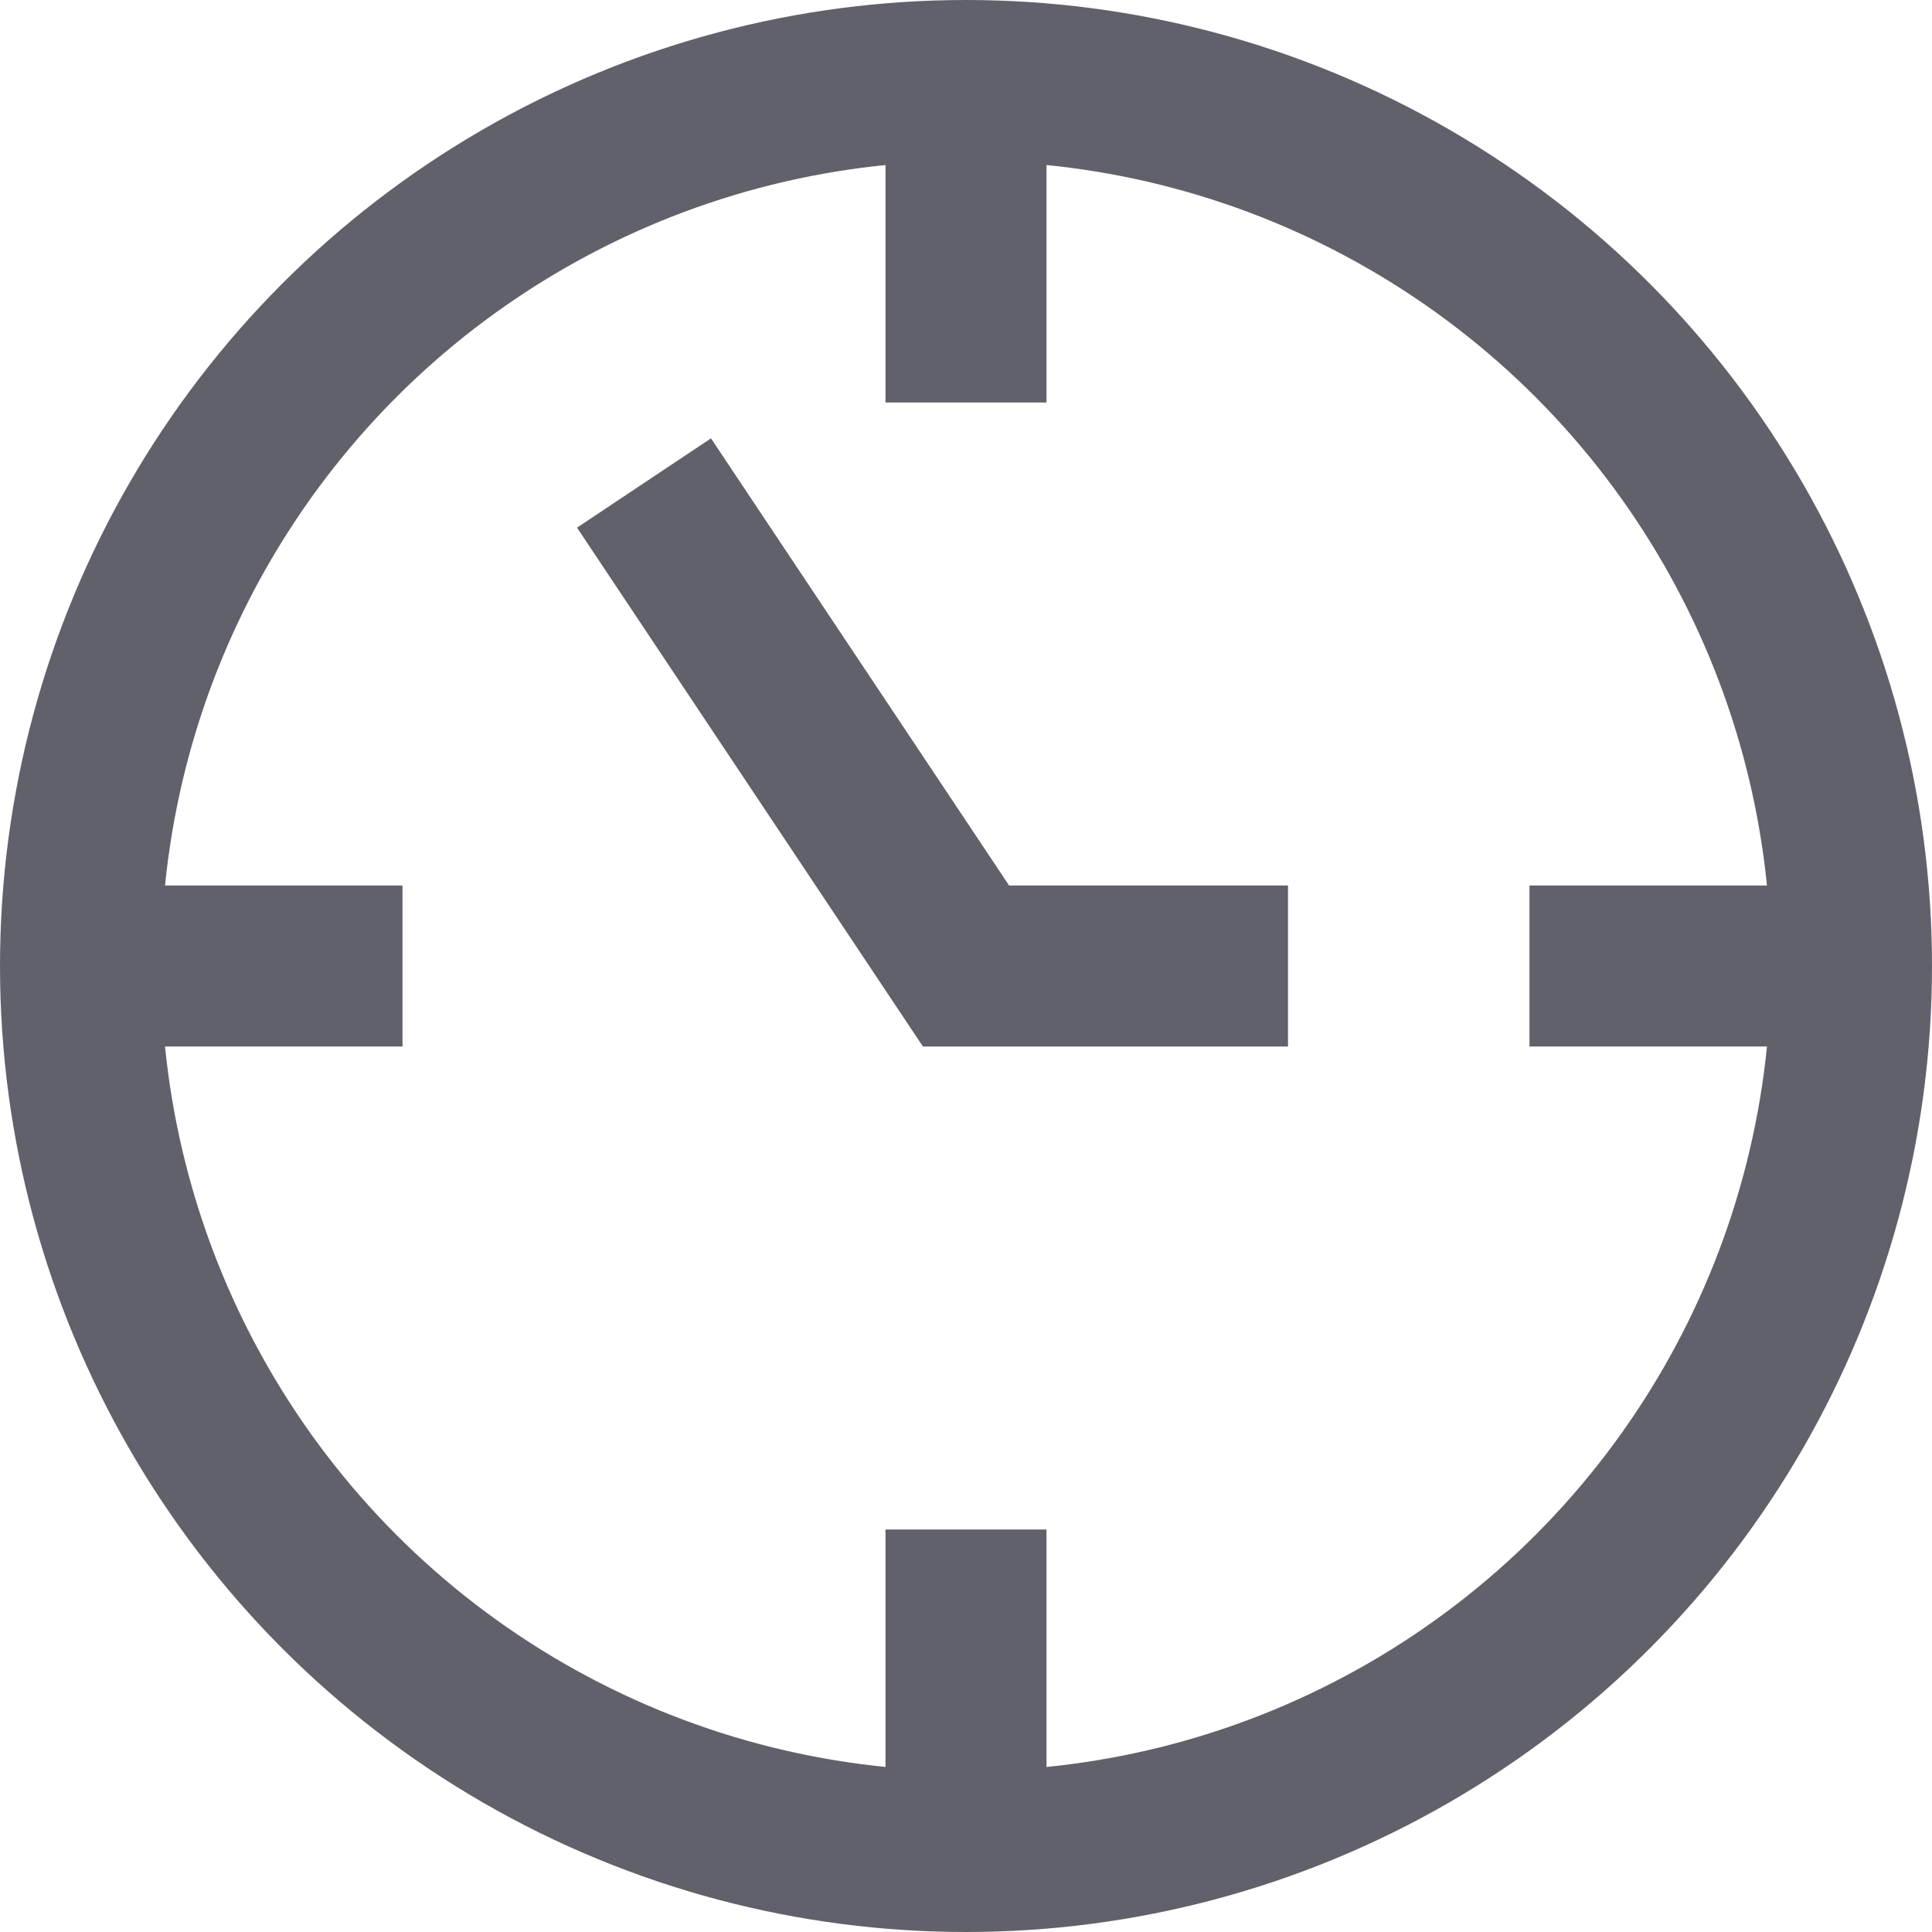 <svg xmlns="http://www.w3.org/2000/svg" height="24" width="24" viewBox="0 0 24 24"><line data-cap="butt" data-color="color-2" fill="none" stroke="#61616b" stroke-width="2" x1="12" y1="1" x2="12" y2="5"></line> <line data-cap="butt" data-color="color-2" fill="none" stroke="#61616b" stroke-width="2" x1="23" y1="12" x2="19" y2="12"></line> <line data-cap="butt" data-color="color-2" fill="none" stroke="#61616b" stroke-width="2" x1="12" y1="23" x2="12" y2="19"></line> <line data-cap="butt" data-color="color-2" fill="none" stroke="#61616b" stroke-width="2" x1="1" y1="12" x2="5" y2="12"></line> <circle fill="none" stroke="#61616b" stroke-width="2" cx="12" cy="12" r="11"></circle> <polyline data-color="color-2" fill="none" stroke="#61616b" stroke-width="2" points=" 8,6 12,12 16,12 "></polyline></svg>
